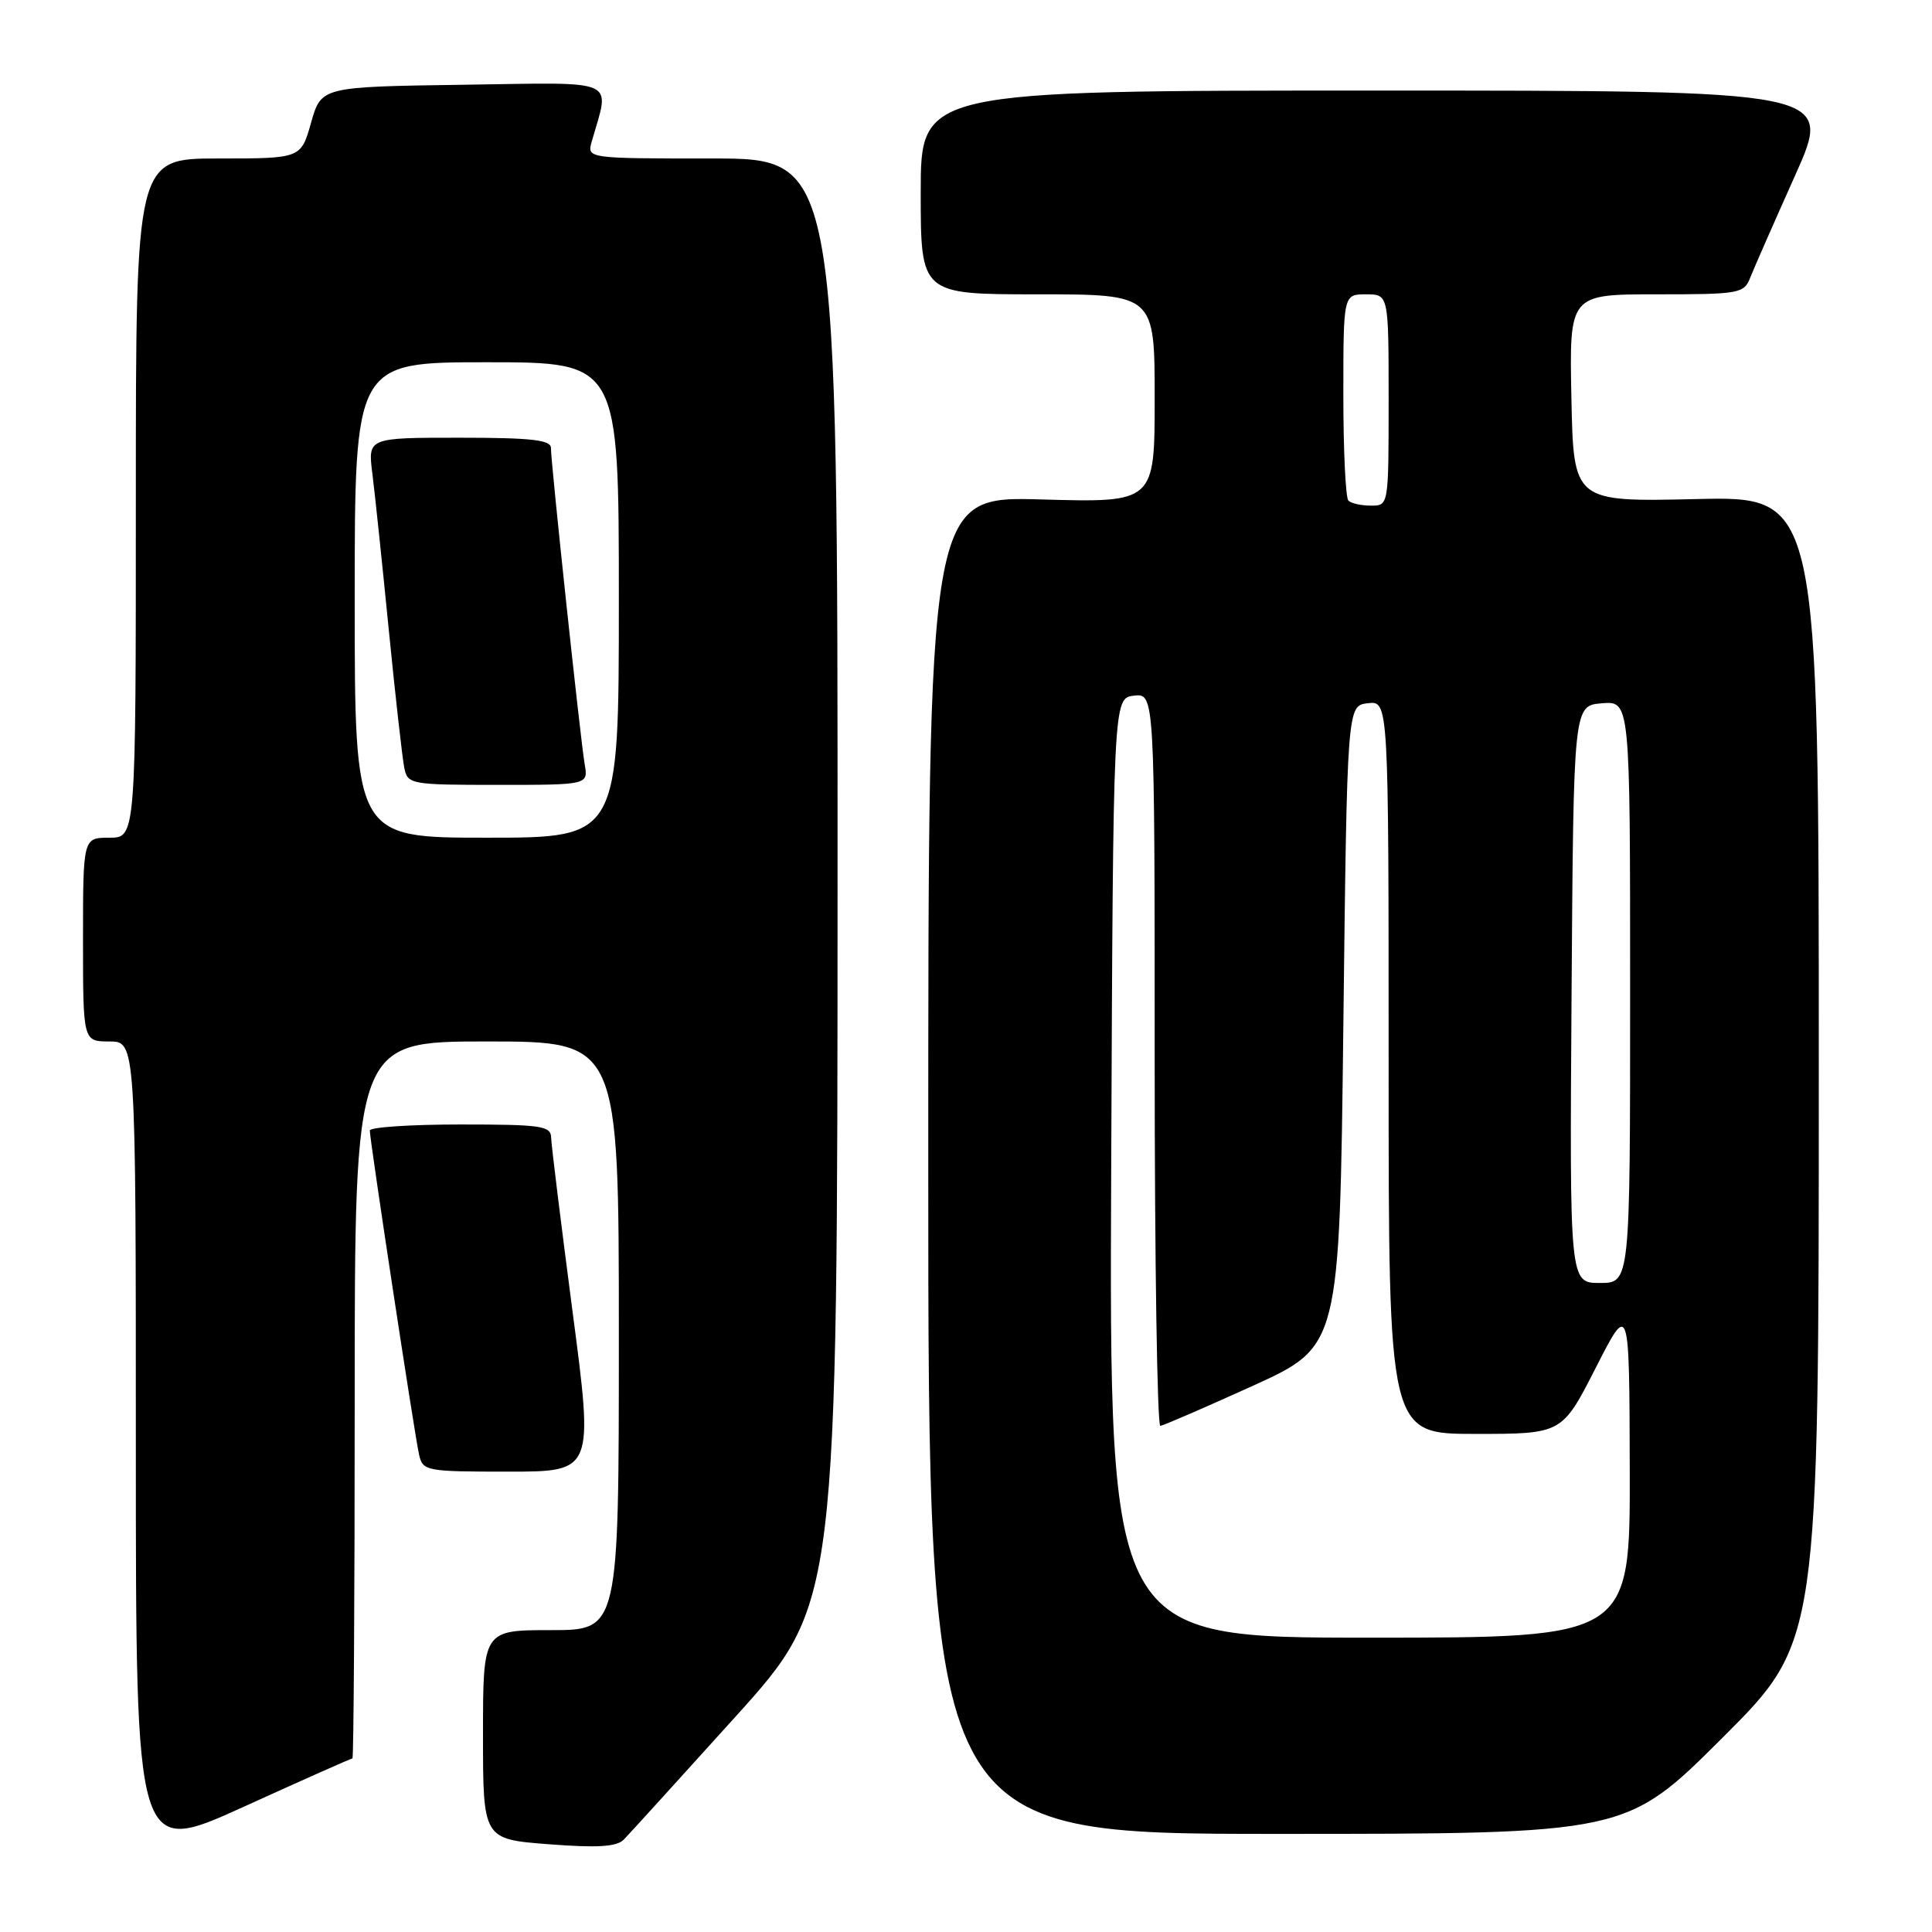 <?xml version="1.0" encoding="UTF-8" standalone="no"?>
<!DOCTYPE svg PUBLIC "-//W3C//DTD SVG 1.1//EN" "http://www.w3.org/Graphics/SVG/1.1/DTD/svg11.dtd" >
<svg xmlns="http://www.w3.org/2000/svg" xmlns:xlink="http://www.w3.org/1999/xlink" version="1.1" viewBox="0 0 256 256">
 <g >
 <path fill="currentColor"
d=" M 46.70 233.00 C 46.86 233.00 47.00 211.62 47.00 185.50 C 47.00 138.00 47.00 138.00 64.50 138.00 C 82.00 138.00 82.00 138.00 82.00 177.00 C 82.00 216.00 82.00 216.00 73.00 216.00 C 64.00 216.00 64.00 216.00 64.00 229.85 C 64.00 243.70 64.00 243.70 72.69 244.37 C 79.14 244.87 81.71 244.71 82.64 243.77 C 83.33 243.07 89.98 235.75 97.43 227.50 C 110.97 212.50 110.97 212.50 110.98 116.75 C 111.00 21.00 111.00 21.00 94.38 21.00 C 77.77 21.00 77.77 21.00 78.41 18.75 C 80.82 10.27 82.31 10.93 61.41 11.23 C 42.57 11.50 42.57 11.50 41.22 16.25 C 39.88 21.00 39.88 21.00 28.94 21.00 C 18.00 21.00 18.00 21.00 18.00 66.00 C 18.00 111.00 18.00 111.00 14.50 111.00 C 11.00 111.00 11.00 111.00 11.00 124.50 C 11.00 138.00 11.00 138.00 14.50 138.00 C 18.00 138.00 18.00 138.00 18.00 191.95 C 18.00 245.89 18.00 245.89 32.20 239.45 C 40.00 235.90 46.53 233.00 46.70 233.00 Z  M 228.24 230.26 C 241.00 217.53 241.00 217.53 241.00 141.64 C 241.00 65.75 241.00 65.75 224.75 66.13 C 208.50 66.50 208.50 66.50 208.22 52.75 C 207.94 39.00 207.94 39.00 219.50 39.00 C 230.55 39.00 231.09 38.90 231.93 36.75 C 232.42 35.51 235.09 29.44 237.86 23.25 C 242.90 12.00 242.90 12.00 182.45 12.00 C 122.00 12.00 122.00 12.00 122.00 25.50 C 122.00 39.00 122.00 39.00 137.50 39.00 C 153.00 39.00 153.00 39.00 153.00 52.80 C 153.00 66.60 153.00 66.60 138.00 66.18 C 123.00 65.75 123.00 65.75 123.00 154.38 C 123.00 243.00 123.00 243.00 169.24 243.00 C 215.47 243.00 215.47 243.00 228.24 230.26 Z  M 75.86 173.75 C 74.33 162.06 73.05 151.71 73.03 150.75 C 73.00 149.18 71.75 149.00 61.00 149.00 C 54.40 149.00 49.00 149.36 49.00 149.80 C 49.00 151.05 54.95 190.23 55.53 192.75 C 56.02 194.92 56.44 195.00 67.35 195.00 C 78.66 195.00 78.66 195.00 75.86 173.75 Z  M 47.00 79.50 C 47.00 48.00 47.00 48.00 64.50 48.00 C 82.00 48.00 82.00 48.00 82.00 79.50 C 82.00 111.00 82.00 111.00 64.50 111.00 C 47.00 111.00 47.00 111.00 47.00 79.50 Z  M 77.47 101.25 C 76.92 98.07 73.00 61.37 73.00 59.35 C 73.00 58.29 70.40 58.00 60.87 58.00 C 48.74 58.00 48.74 58.00 49.34 62.75 C 49.67 65.36 50.65 74.70 51.52 83.50 C 52.39 92.30 53.32 100.51 53.57 101.75 C 54.02 103.93 54.40 104.00 65.99 104.00 C 77.95 104.00 77.95 104.00 77.47 101.25 Z  M 147.24 154.75 C 147.50 92.50 147.50 92.50 150.25 92.18 C 153.00 91.87 153.00 91.87 153.00 140.43 C 153.00 167.15 153.34 188.97 153.75 188.93 C 154.16 188.89 159.68 186.50 166.00 183.63 C 177.50 178.40 177.50 178.40 178.00 135.95 C 178.50 93.50 178.50 93.50 181.25 93.18 C 184.00 92.87 184.00 92.87 184.00 141.43 C 184.00 190.00 184.00 190.00 195.49 190.00 C 206.98 190.00 206.98 190.00 211.44 181.25 C 215.90 172.50 215.90 172.50 215.95 194.75 C 216.00 217.00 216.00 217.00 181.49 217.00 C 146.98 217.00 146.98 217.00 147.24 154.75 Z  M 208.24 131.75 C 208.50 93.50 208.50 93.50 212.25 93.19 C 216.00 92.88 216.00 92.88 216.00 131.44 C 216.00 170.00 216.00 170.00 211.99 170.00 C 207.98 170.00 207.98 170.00 208.24 131.75 Z  M 178.67 66.33 C 178.30 65.97 178.00 59.67 178.00 52.33 C 178.00 39.00 178.00 39.00 181.00 39.00 C 184.00 39.00 184.00 39.00 184.00 53.00 C 184.00 67.00 184.00 67.00 181.67 67.00 C 180.38 67.00 179.03 66.70 178.67 66.33 Z "/>
</g>
</svg>